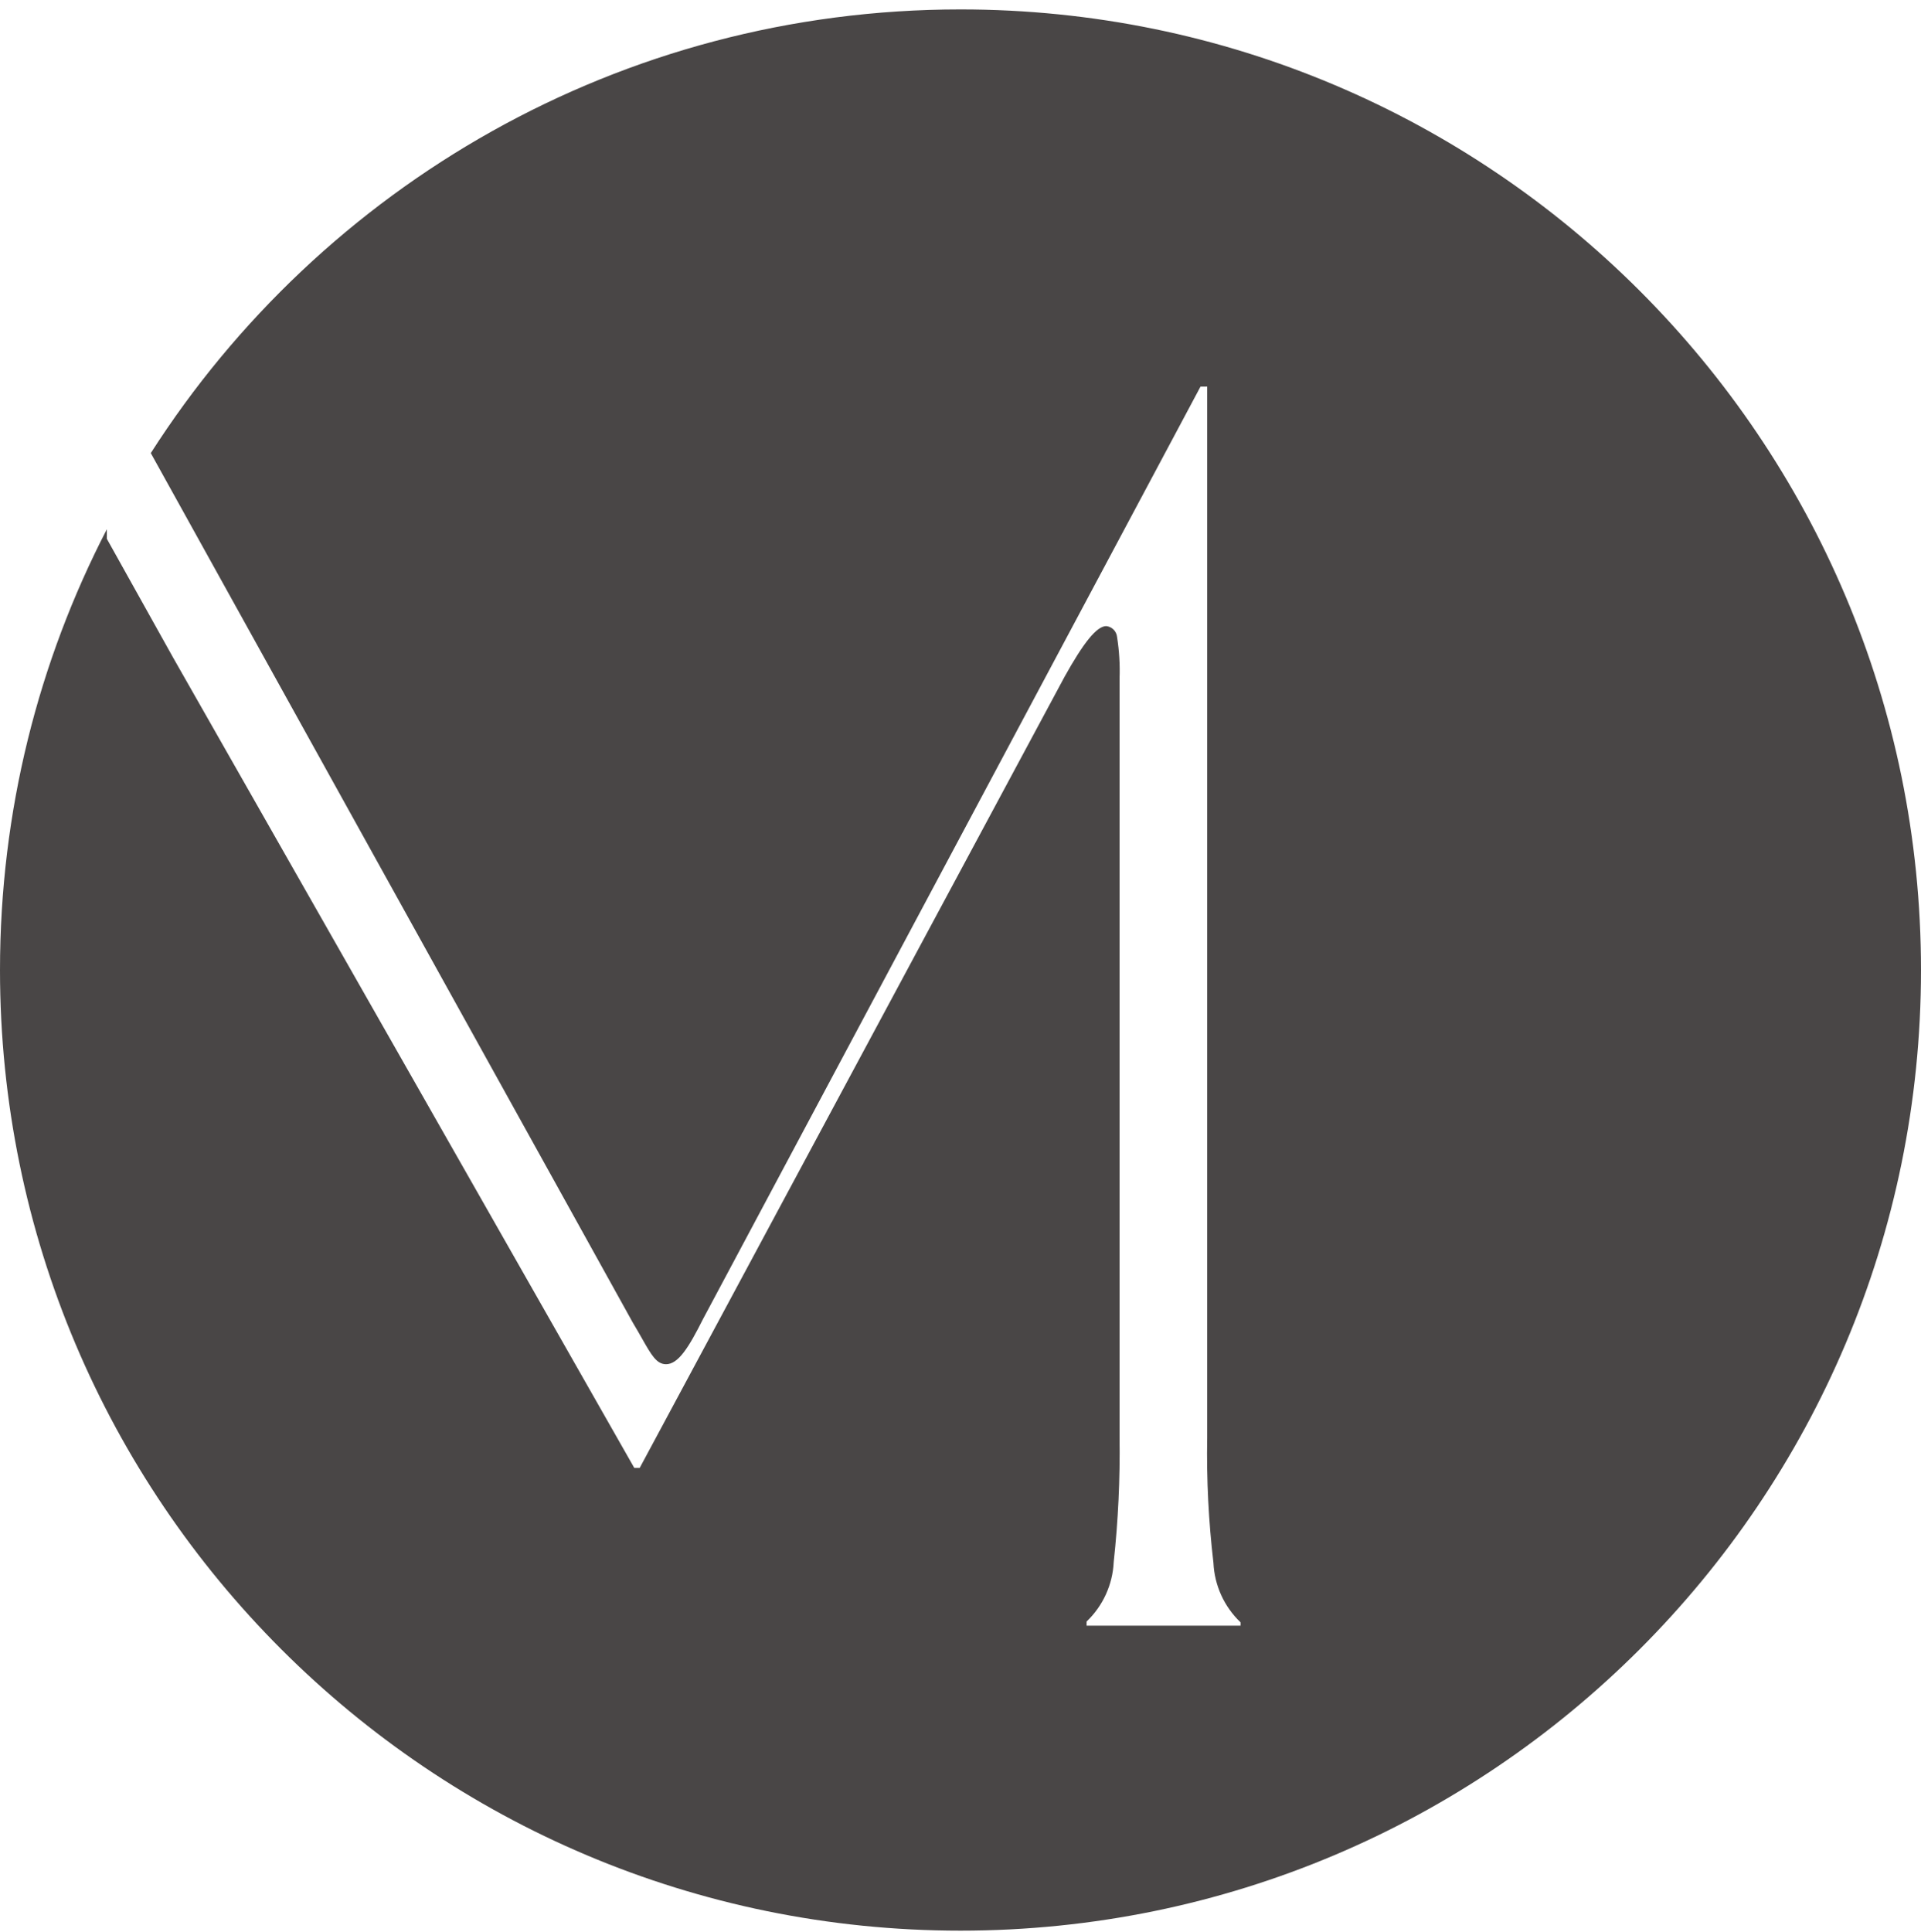 <svg width="173" height="174" viewBox="0 0 173 174" fill="none" xmlns="http://www.w3.org/2000/svg">
<path fill-rule="evenodd" clip-rule="evenodd" d="M86.5 173.848C134.273 173.848 173 135.12 173 87.348C173 39.575 134.273 0.848 86.5 0.848C55.864 0.848 28.948 16.774 13.58 40.799L56.985 119.091C57.3 119.616 57.568 120.088 57.806 120.506C58.672 122.033 59.131 122.842 59.986 122.842C61.076 122.842 62.023 121.347 63.3 118.797L108.114 34.813H108.716V129.473C108.651 133.231 108.84 136.99 109.279 140.724C109.372 142.758 110.246 144.679 111.722 146.087V146.387H97.856V146.012C99.331 144.604 100.206 142.683 100.298 140.649C100.702 136.912 100.878 133.155 100.824 129.398V61.104C100.871 59.849 100.795 58.593 100.599 57.353C100.574 57.103 100.463 56.869 100.285 56.691C100.107 56.514 99.873 56.403 99.622 56.378C98.758 56.378 97.555 57.916 95.864 60.954L57.61 132.179H57.121L15.598 59.228L9.623 48.519V47.658C3.473 59.545 0 73.041 0 87.348C0 135.12 38.727 173.848 86.5 173.848Z" fill="#494646"/>
</svg>
